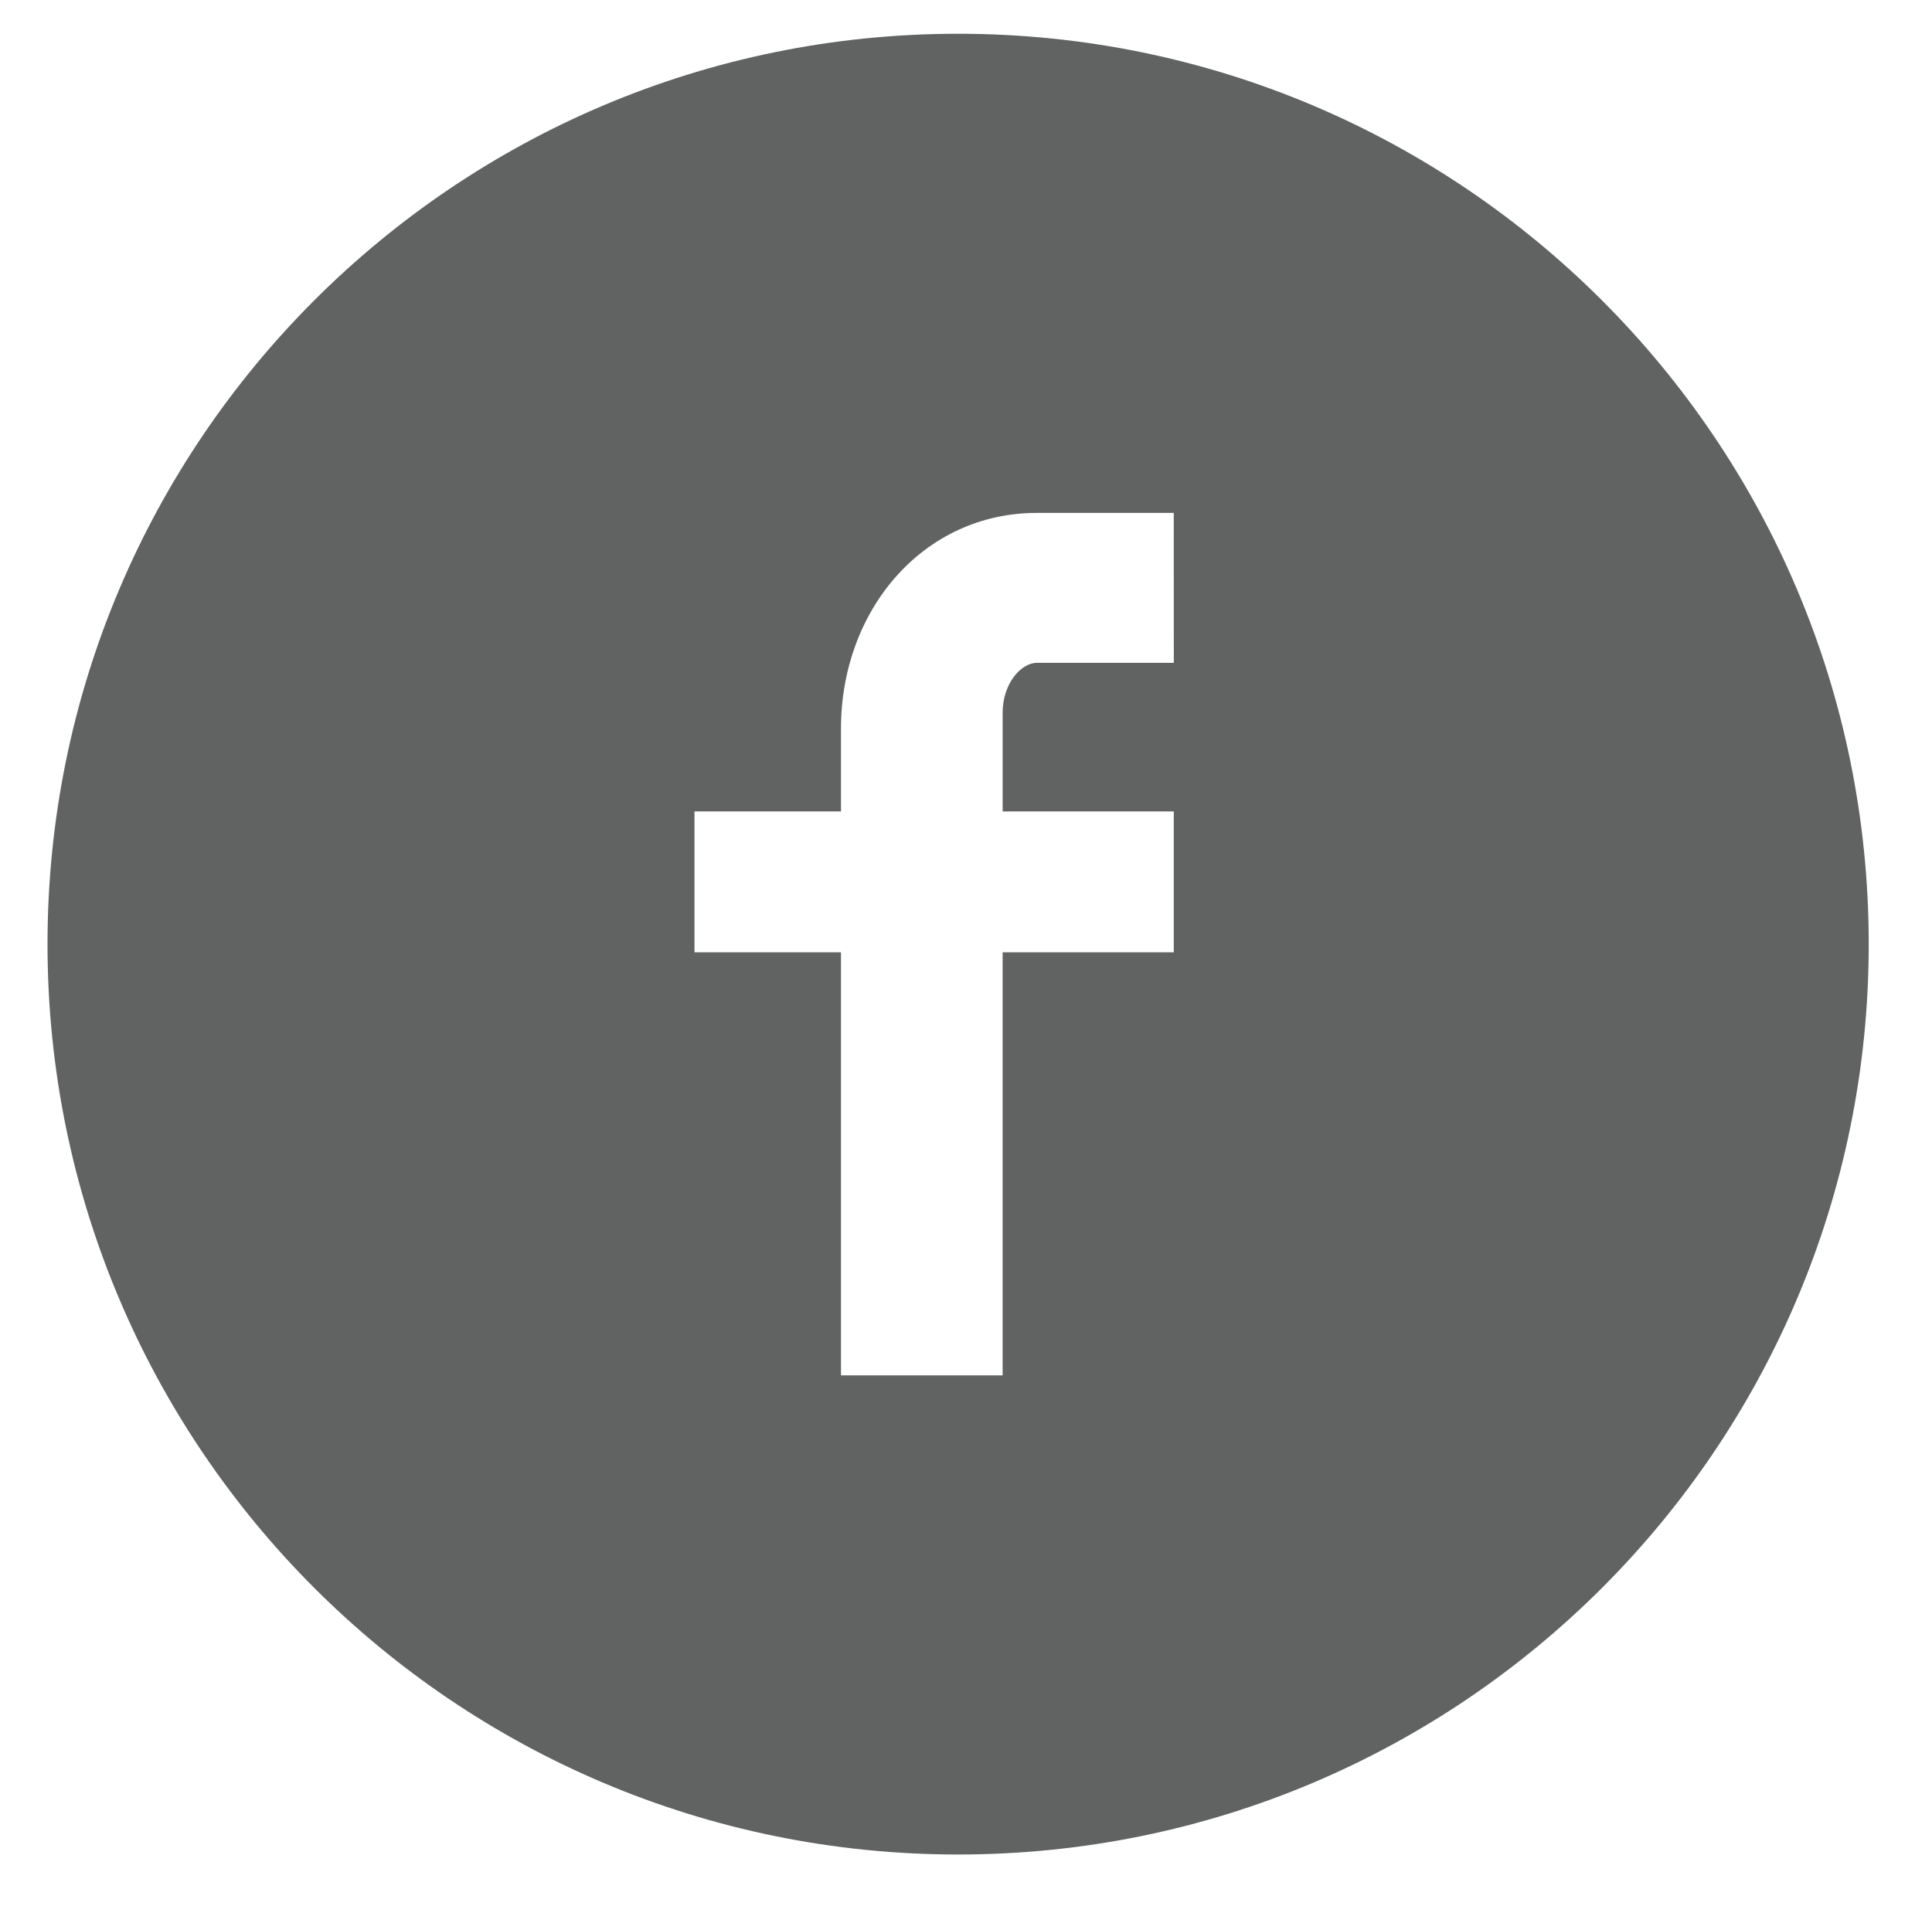 <svg xmlns="http://www.w3.org/2000/svg" viewBox="0 0 115 113.5" enable-background="new 0 0 115 113.5"><g fill="#35A56B"><path d="M464.172 76.445l-8.869-6.03-15.174 15.178h48.077l-15.218-15.22zM490.906 82.893v-24.853l-14.72 10.131zM437.426 58.257v24.636l14.659-14.667zM437.426 53.646l26.734 18.169 26.665-18.36.081.118v-6.184h-53.48zM464.164 13c-29.542 0-53.49 23.948-53.49 53.49s23.95 53.492 53.492 53.492c29.544 0 53.492-23.95 53.492-53.492s-23.95-53.49-53.494-53.49zm30.562 72.593c0 2.108-1.715 3.819-3.821 3.819h-53.48c-2.11 0-3.823-1.711-3.823-3.819v-38.204c0-2.108 1.713-3.821 3.823-3.821h53.48c2.106 0 3.821 1.713 3.821 3.821v38.204z"/></g><g fill="#606362"><path d="M464.181 76.457l-8.87-6.033-15.178 15.182h48.087l-15.22-15.223zM490.919 82.907v-24.857l-14.721 10.131zM437.432 58.265v24.642l14.66-14.669zM437.432 53.654l26.738 18.172 26.669-18.363.08.116v-6.182h-53.487zM464.173 13c-29.548 0-53.5 23.952-53.5 53.5s23.954 53.502 53.502 53.502c29.55 0 53.502-23.954 53.502-53.502s-23.954-53.5-53.504-53.5zm30.569 72.606c0 2.108-1.717 3.821-3.821 3.821h-53.49c-2.11 0-3.823-1.713-3.823-3.821v-38.209c0-2.108 1.715-3.821 3.823-3.821h53.49c2.106 0 3.821 1.715 3.821 3.821v38.209z"/></g><path fill="#606362" d="M57.03 2.01c-29.935 0-54.202 24.266-54.202 54.204s24.268 54.202 54.204 54.202 54.202-24.264 54.202-54.202-24.267-54.204-54.204-54.204zm12.84 37.455h-8.15c-.965 0-2.039 1.266-2.039 2.961v5.885h10.187v8.388h-10.188v25.189h-9.621v-25.189h-8.721v-8.388h8.721v-4.937c0-7.079 4.916-12.836 11.656-12.836h8.152l.003 8.927z"/><path fill="#D77A27" d="M272.504-24.053c-29.912 0-54.154 24.247-54.154 54.156s24.243 54.154 54.154 54.154c29.908 0 54.156-24.245 54.156-54.154s-24.244-54.156-54.156-54.156zm22.025 44.364c.024.458.029.916.029 1.382 0 14.093-10.728 30.346-30.346 30.346-6.023 0-11.629-1.766-16.346-4.794.832.1 1.679.151 2.542.151 4.998 0 9.596-1.705 13.249-4.568-4.668-.083-8.609-3.168-9.967-7.407.655.124 1.321.191 2.008.191.971 0 1.913-.128 2.81-.374-4.878-.979-8.557-5.287-8.557-10.459l.002-.134c1.437.8 3.083 1.278 4.831 1.335-2.865-1.915-4.745-5.179-4.745-8.88 0-1.953.525-3.783 1.443-5.36 5.258 6.453 13.119 10.697 21.981 11.143-.183-.781-.275-1.597-.275-2.432 0-5.889 4.776-10.663 10.665-10.663 3.069 0 5.84 1.294 7.785 3.368 2.43-.48 4.713-1.365 6.774-2.59-.798 2.491-2.489 4.582-4.69 5.899 2.157-.258 4.214-.83 6.127-1.679-1.425 2.143-3.234 4.02-5.32 5.525z"/><path fill="#606362" d="M272.504-24.053c-29.912 0-54.154 24.247-54.154 54.156s24.243 54.154 54.154 54.154c29.908 0 54.156-24.245 54.156-54.154s-24.244-54.156-54.156-54.156zm22.025 44.364c.024.458.029.916.029 1.382 0 14.093-10.728 30.346-30.346 30.346-6.023 0-11.629-1.766-16.346-4.794.832.1 1.679.151 2.542.151 4.998 0 9.596-1.705 13.249-4.568-4.668-.083-8.609-3.168-9.967-7.407.655.124 1.321.191 2.008.191.971 0 1.913-.128 2.81-.374-4.878-.979-8.557-5.287-8.557-10.459l.002-.134c1.437.8 3.083 1.278 4.831 1.335-2.865-1.915-4.745-5.179-4.745-8.88 0-1.953.525-3.783 1.443-5.36 5.258 6.453 13.119 10.697 21.981 11.143-.183-.781-.275-1.597-.275-2.432 0-5.889 4.776-10.663 10.665-10.663 3.069 0 5.84 1.294 7.785 3.368 2.43-.48 4.713-1.365 6.774-2.59-.798 2.491-2.489 4.582-4.69 5.899 2.157-.258 4.214-.83 6.127-1.679-1.425 2.143-3.234 4.02-5.32 5.525z"/></svg>